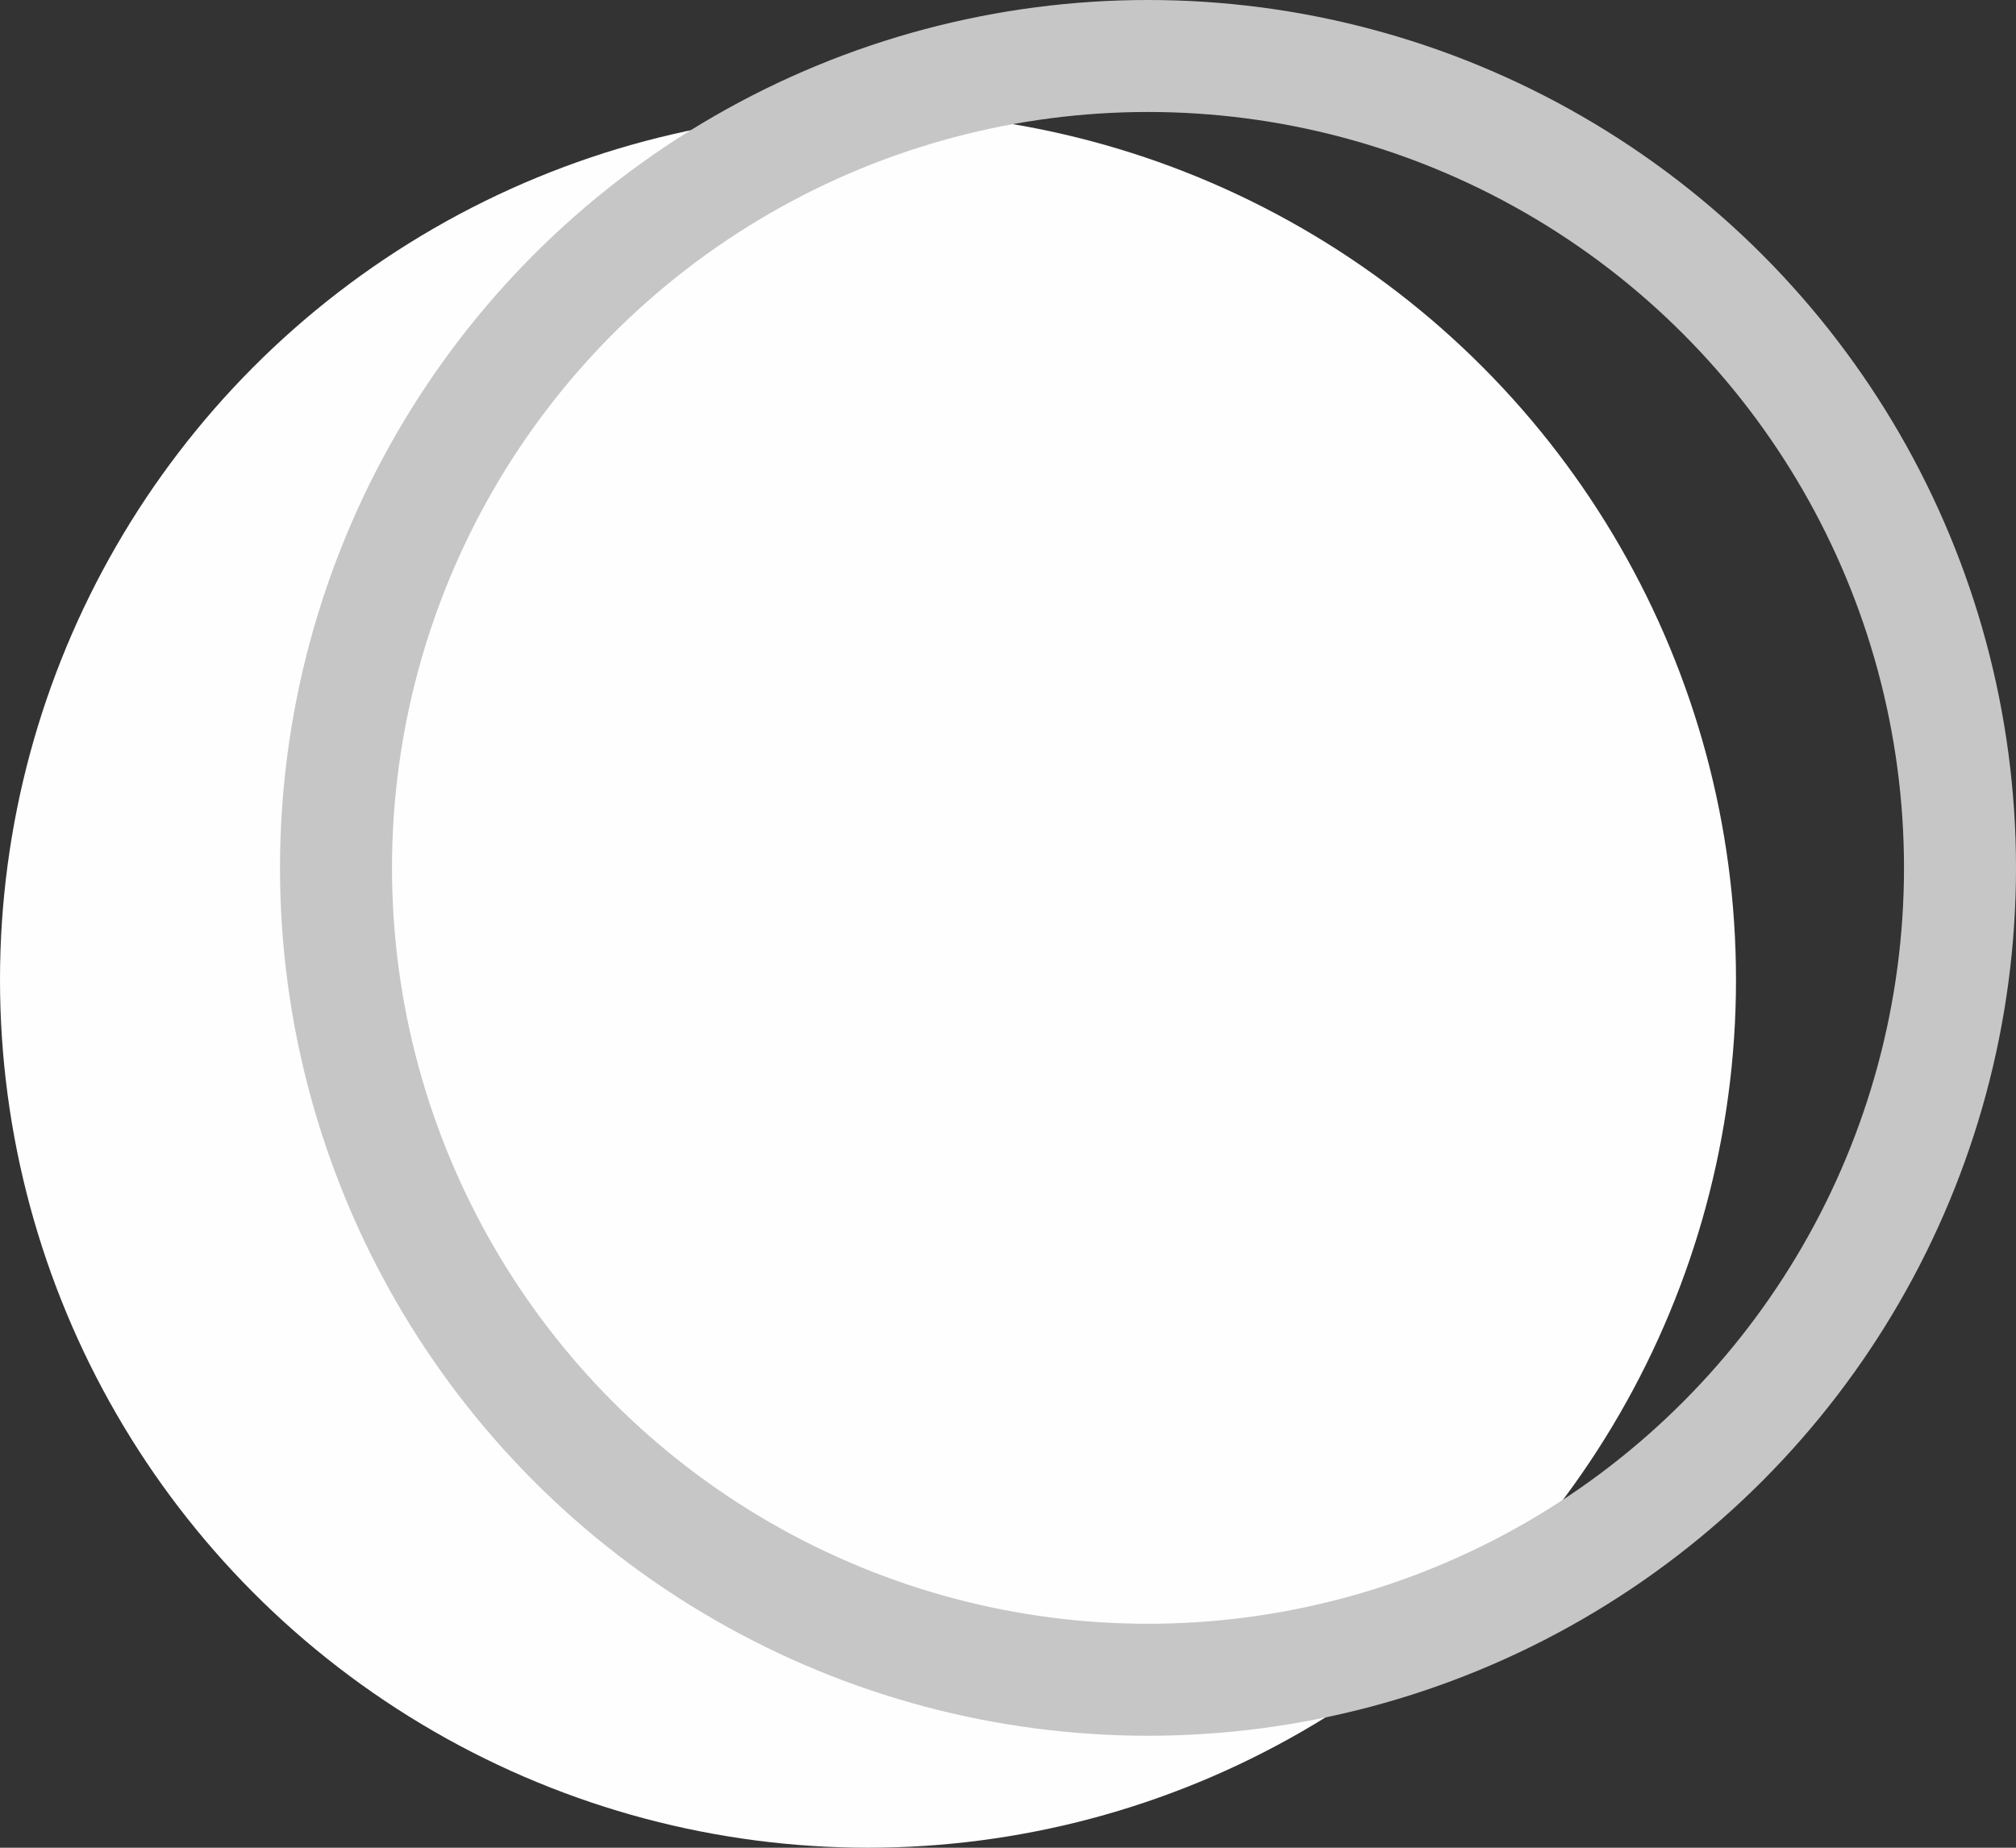 <svg width="36" height="33" viewBox="0 0 36 33" fill="none" xmlns="http://www.w3.org/2000/svg">
<rect x="0" y="0" width="36" height="33" fill="#333333" stroke="none"/>
<circle cx="15.5" cy="17.5" r="15.5" fill="#FEFEFE"/>
<circle cx="20.5" cy="15.5" r="14.5" stroke="#C6C6C6" stroke-width="2"/>
</svg>
